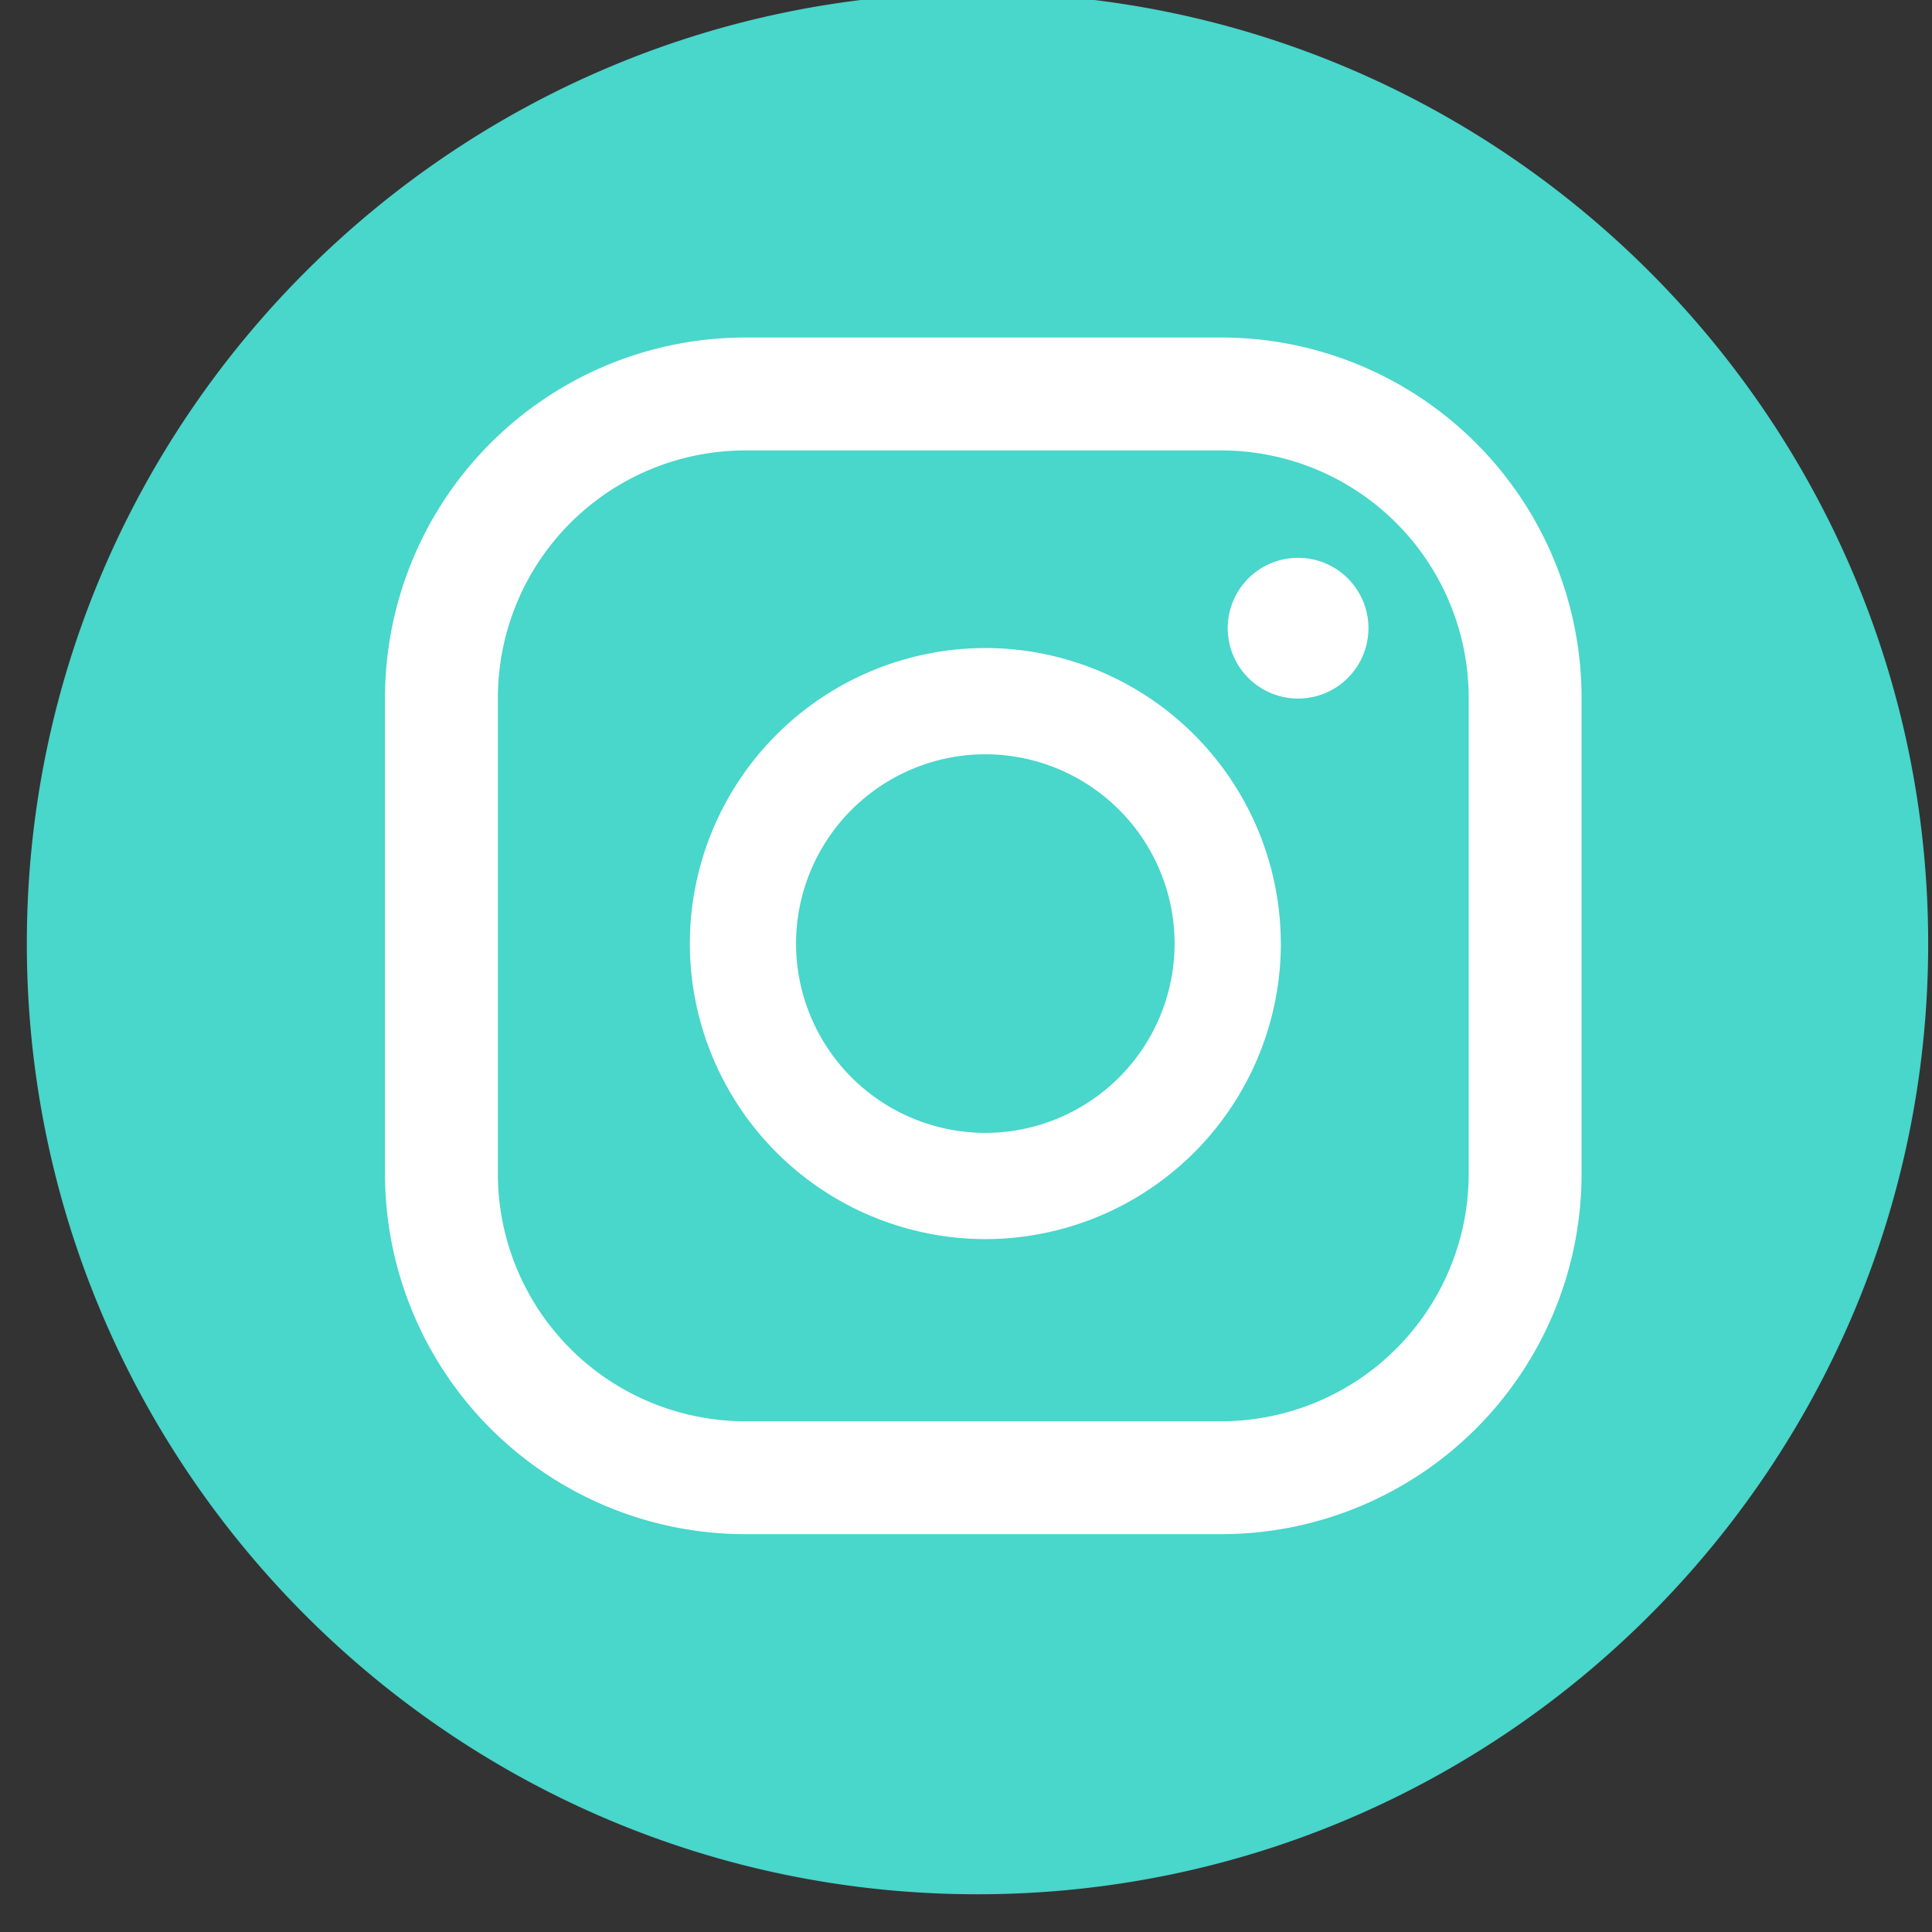 <svg xmlns="http://www.w3.org/2000/svg" width="36" height="36" viewBox="0 0 36 36"><rect x="0" y="0" width="36" height="36" fill="#333333" stroke="none"/><g><g><g><path fill="#fff" d="M2.685 17.432c0-8.57 6.947-15.517 15.516-15.517 8.57 0 15.517 6.947 15.517 15.517S26.77 32.948 18.2 32.948 2.685 26.001 2.685 17.432z"/></g><g><g><path fill="#49d6cb" d="M27.367 13.006a4.613 4.613 0 0 0-4.613-4.613H13.89a4.613 4.613 0 0 0-4.613 4.613v8.865a4.613 4.613 0 0 0 4.613 4.612h8.864a4.613 4.613 0 0 0 4.613-4.612zm2.103 8.865a6.716 6.716 0 0 1-6.716 6.716H13.89a6.717 6.717 0 0 1-6.716-6.716v-8.865a6.717 6.717 0 0 1 6.716-6.717h8.864a6.716 6.716 0 0 1 6.716 6.717zm-7.583-4.289a3.531 3.531 0 0 0-3.527-3.527 3.531 3.531 0 0 0-3.527 3.527 3.531 3.531 0 0 0 3.527 3.528 3.531 3.531 0 0 0 3.527-3.528zm1.98 0a5.513 5.513 0 0 1-5.507 5.507 5.513 5.513 0 0 1-5.506-5.507 5.513 5.513 0 0 1 5.506-5.507 5.513 5.513 0 0 1 5.506 5.507zm1.632-5.876a1.311 1.311 0 1 1-2.622-.001 1.311 1.311 0 0 1 2.622 0zm10.43 5.876c0-9.768-7.947-17.715-17.714-17.715C8.447-.133.5 7.814.5 17.582s7.947 17.715 17.715 17.715c9.767 0 17.714-7.947 17.714-17.715z"/></g></g></g></g></svg>